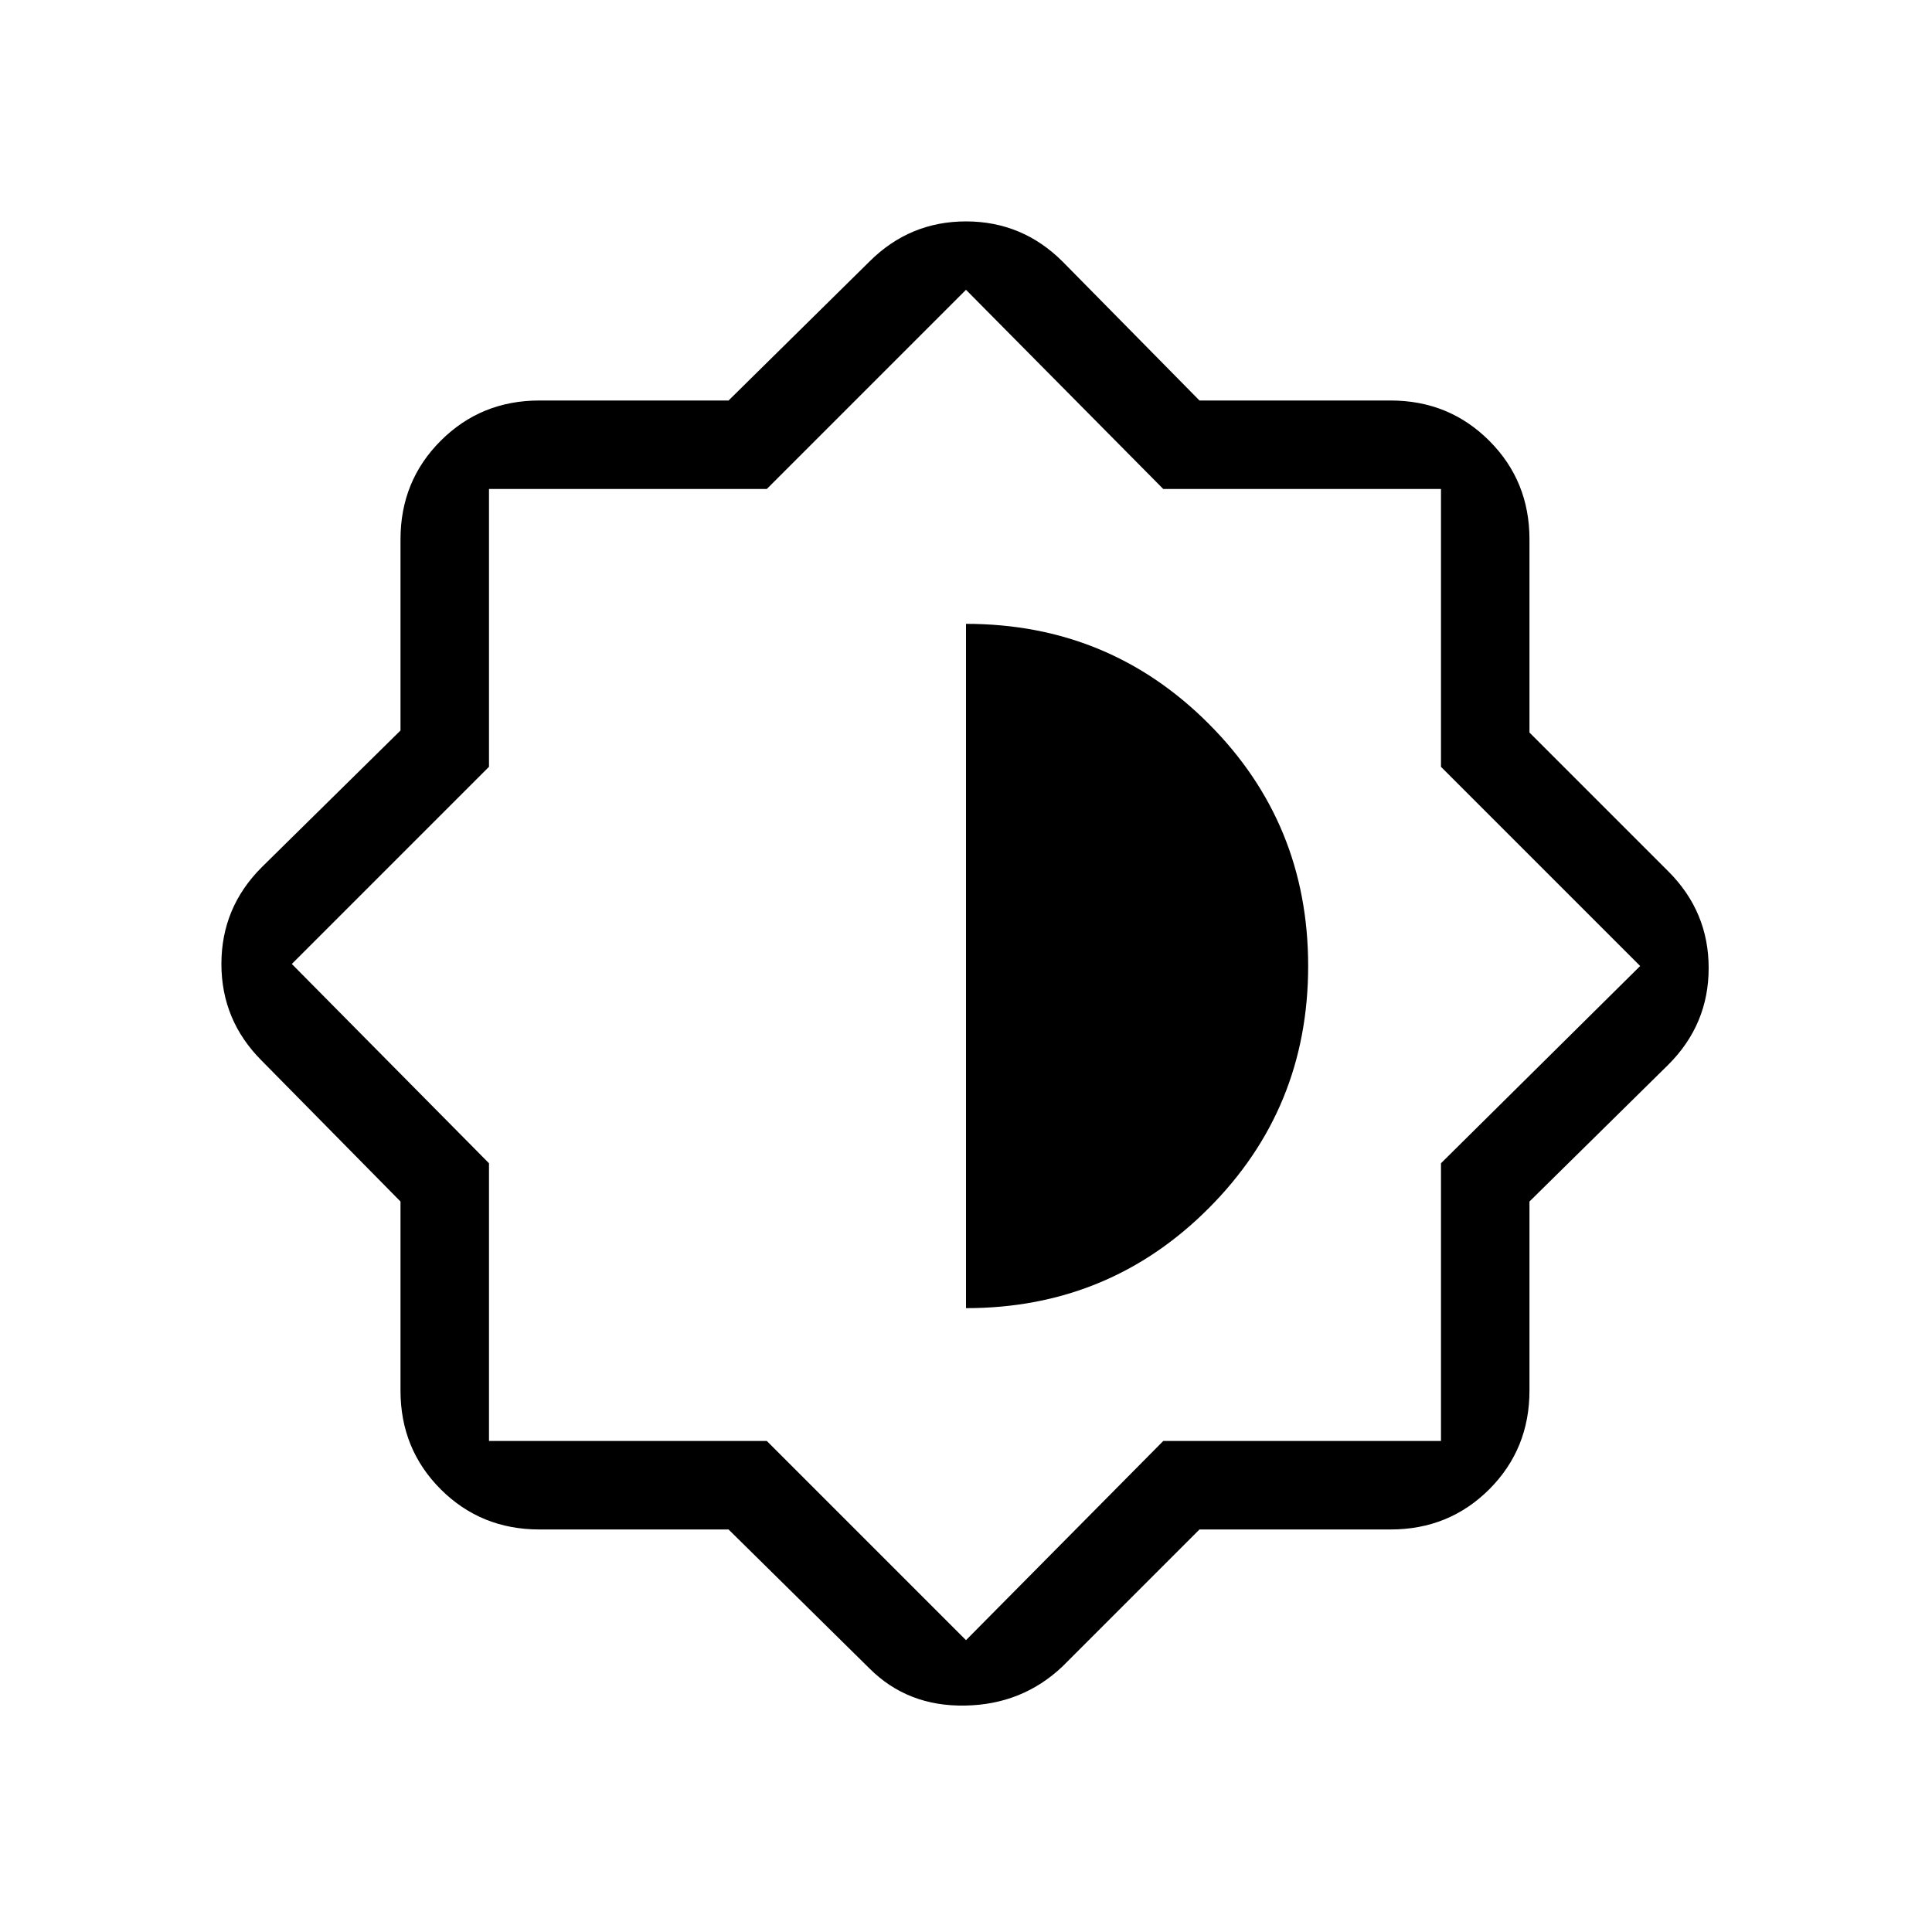 <svg xmlns="http://www.w3.org/2000/svg" height="20" width="20"><path d="M7.542 15.833H5.583Q4.979 15.833 4.562 15.417Q4.146 15 4.146 14.396V12.438L2.708 10.979Q2.292 10.562 2.292 9.979Q2.292 9.396 2.708 8.979L4.146 7.562V5.583Q4.146 4.979 4.562 4.563Q4.979 4.146 5.583 4.146H7.542L9 2.708Q9.417 2.292 10 2.292Q10.583 2.292 11 2.708L12.417 4.146H14.396Q15 4.146 15.417 4.563Q15.833 4.979 15.833 5.583V7.583L17.271 9.021Q17.688 9.438 17.688 10.021Q17.688 10.604 17.271 11.021L15.833 12.438V14.396Q15.833 15 15.417 15.417Q15 15.833 14.396 15.833H12.417L11 17.25Q10.583 17.646 9.99 17.656Q9.396 17.667 9 17.271ZM9.979 10ZM10 13.542Q11.479 13.542 12.51 12.51Q13.542 11.479 13.542 10Q13.542 8.521 12.51 7.49Q11.479 6.458 10 6.458ZM10 16.979 12.042 14.917H14.917V12.042L16.979 10L14.917 7.938V5.062H12.042L10 3L7.938 5.062H5.062V7.938L3.021 9.979L5.062 12.042V14.917H7.938Z"/></svg>